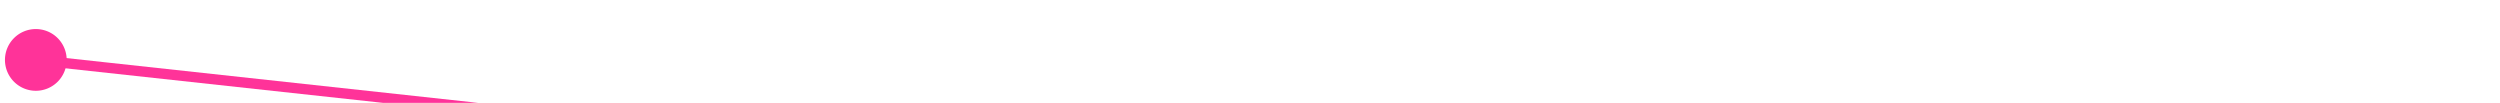 ﻿<?xml version="1.0" encoding="utf-8"?>
<svg version="1.1" xmlns:xlink="http://www.w3.org/1999/xlink" width="243px" height="10px" preserveAspectRatio="xMinYMid meet" viewBox="1362 1713  243 8" xmlns="http://www.w3.org/2000/svg">
  <path d="M 1363.494 1717.608  L 1601.5 1743.5  " stroke-width="1" stroke="#ff3399" fill="none" />
  <path d="M 1365.482 1714.824  A 3 3 0 0 0 1362.482 1717.824 A 3 3 0 0 0 1365.482 1720.824 A 3 3 0 0 0 1368.482 1717.824 A 3 3 0 0 0 1365.482 1714.824 Z " fill-rule="nonzero" fill="#ff3399" stroke="none" />
</svg>